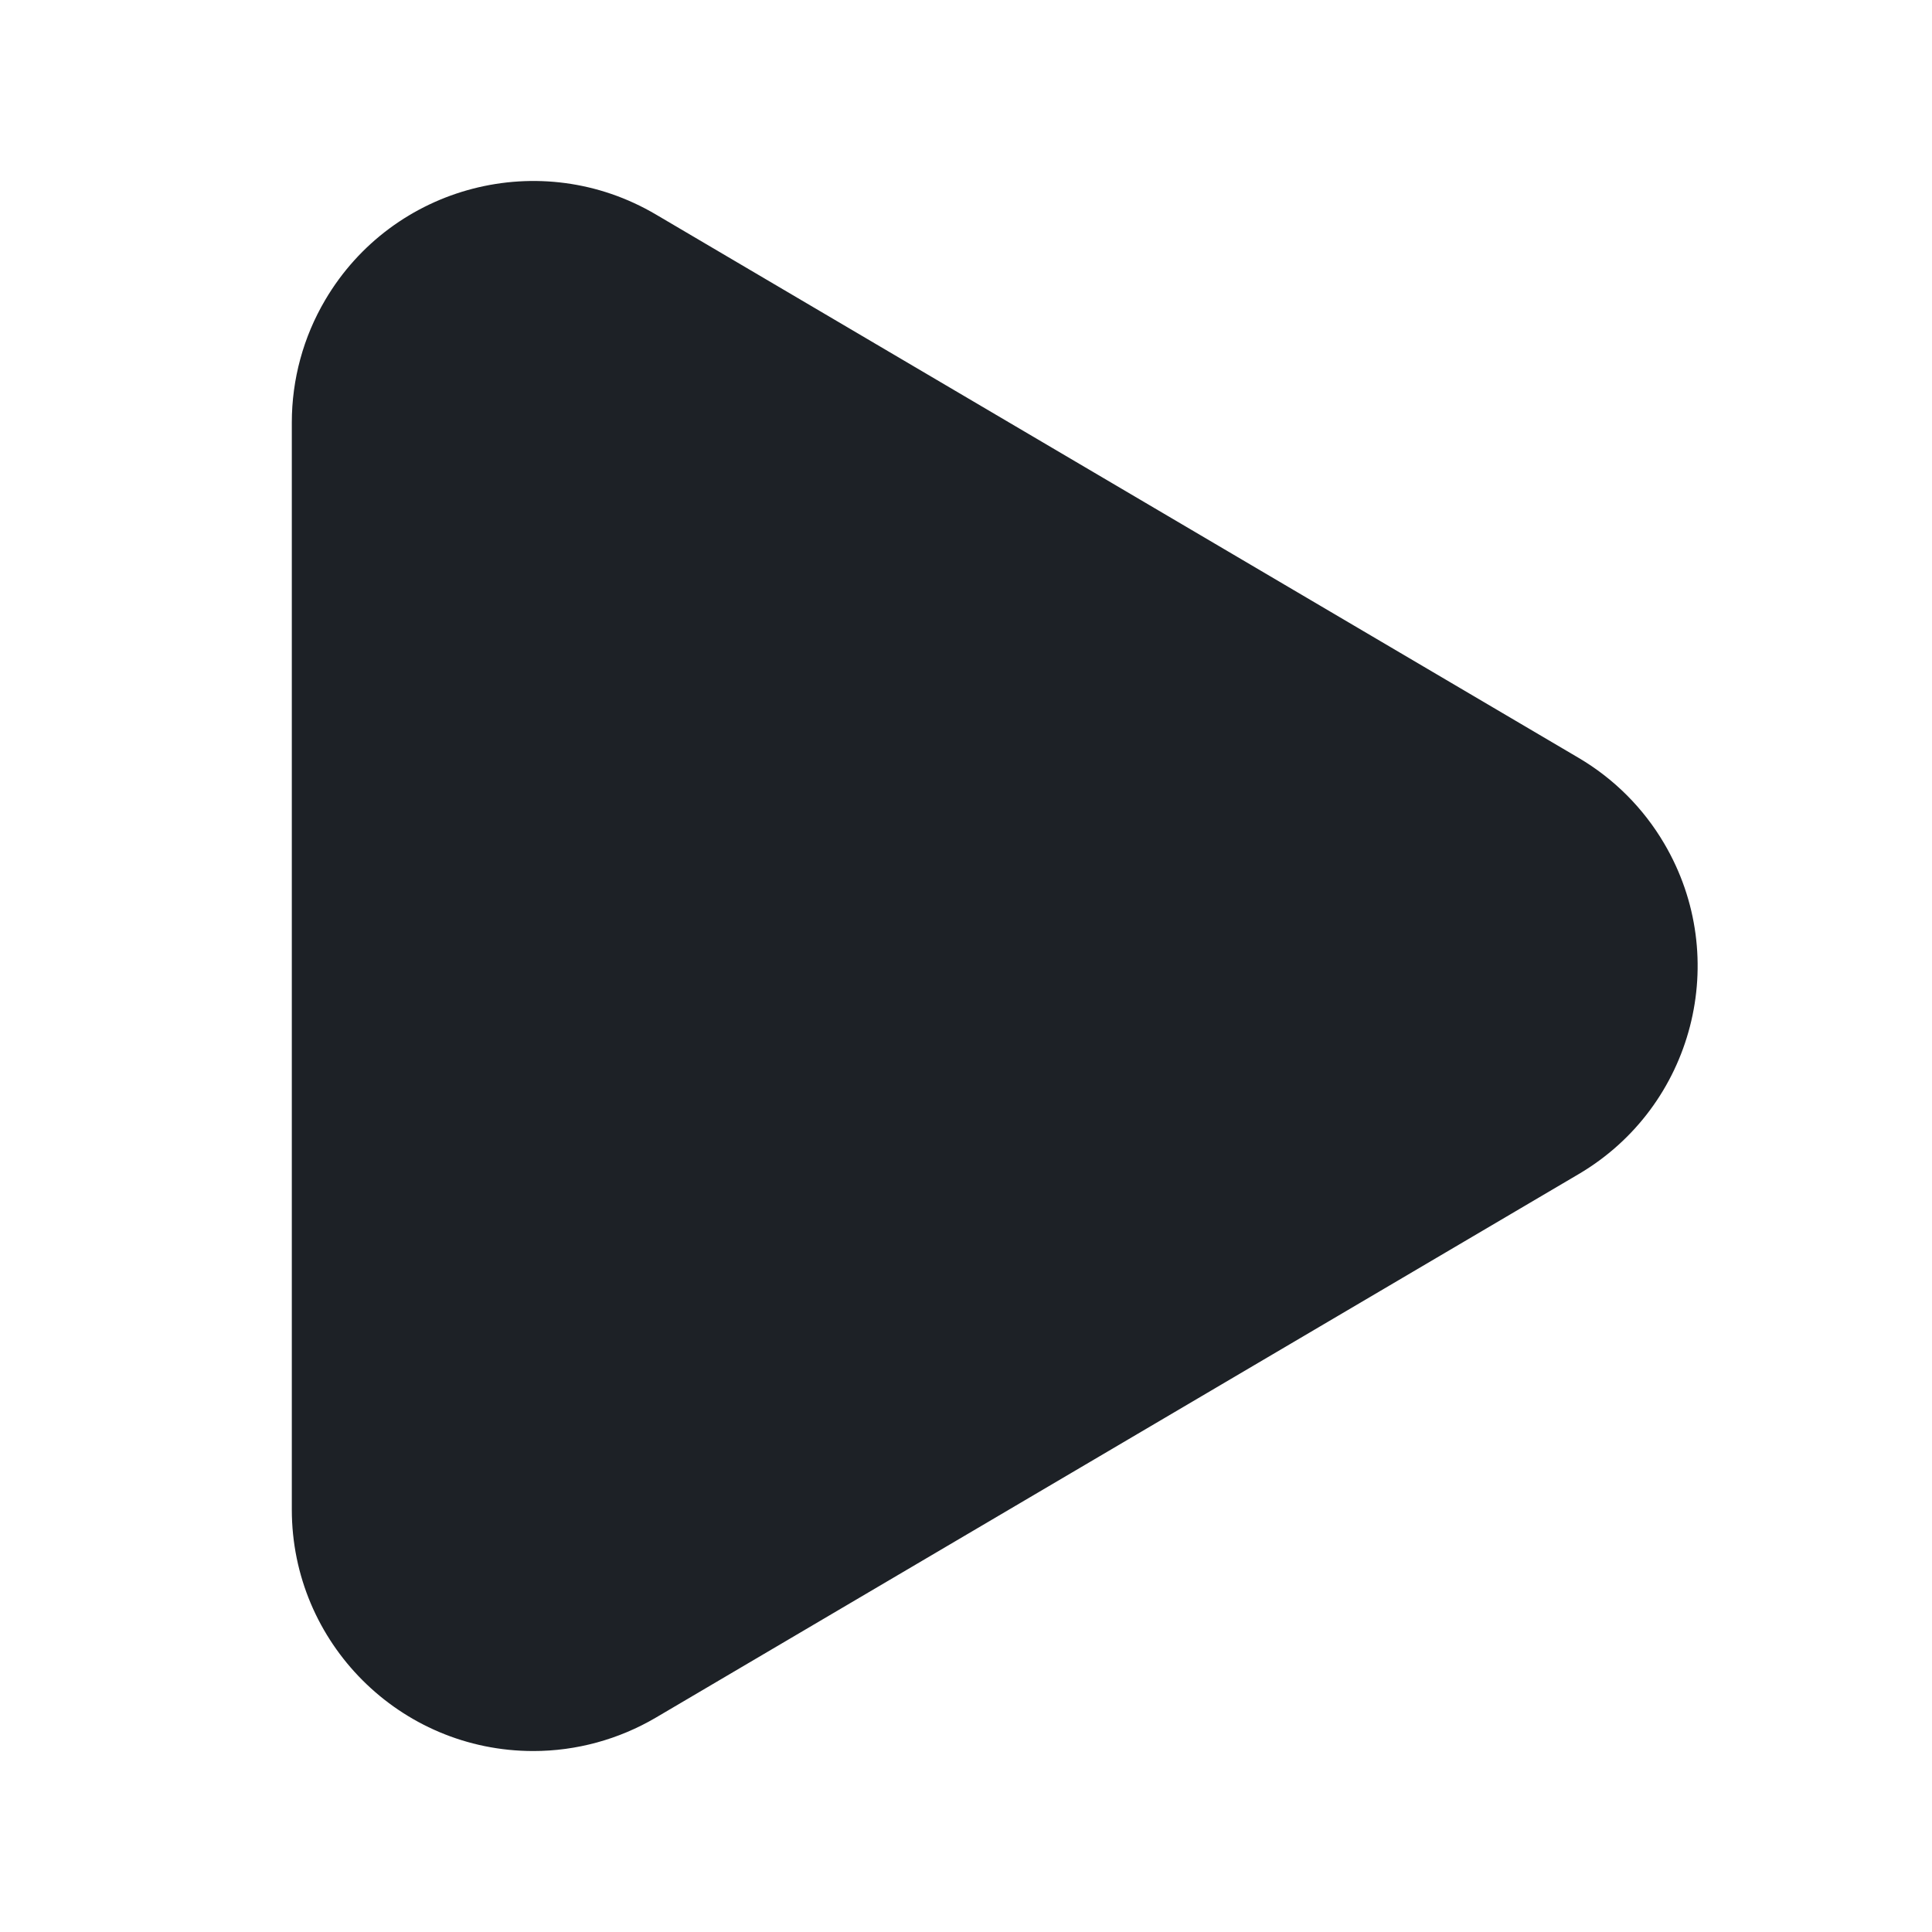 <svg width="24" height="24" viewBox="0 0 24 24" fill="none" xmlns="http://www.w3.org/2000/svg">
<path fill-rule="evenodd" clip-rule="evenodd" d="M3.625 5.249V18.752C3.625 20.408 4.968 21.752 6.625 21.752C7.16 21.752 7.686 21.608 8.147 21.337L19.611 14.585C21.039 13.744 21.514 11.905 20.673 10.478C20.415 10.039 20.049 9.673 19.611 9.415L8.147 2.664C6.72 1.823 4.881 2.298 4.04 3.726C3.768 4.187 3.625 4.713 3.625 5.249Z" fill="#1D2126"/>
</svg>
